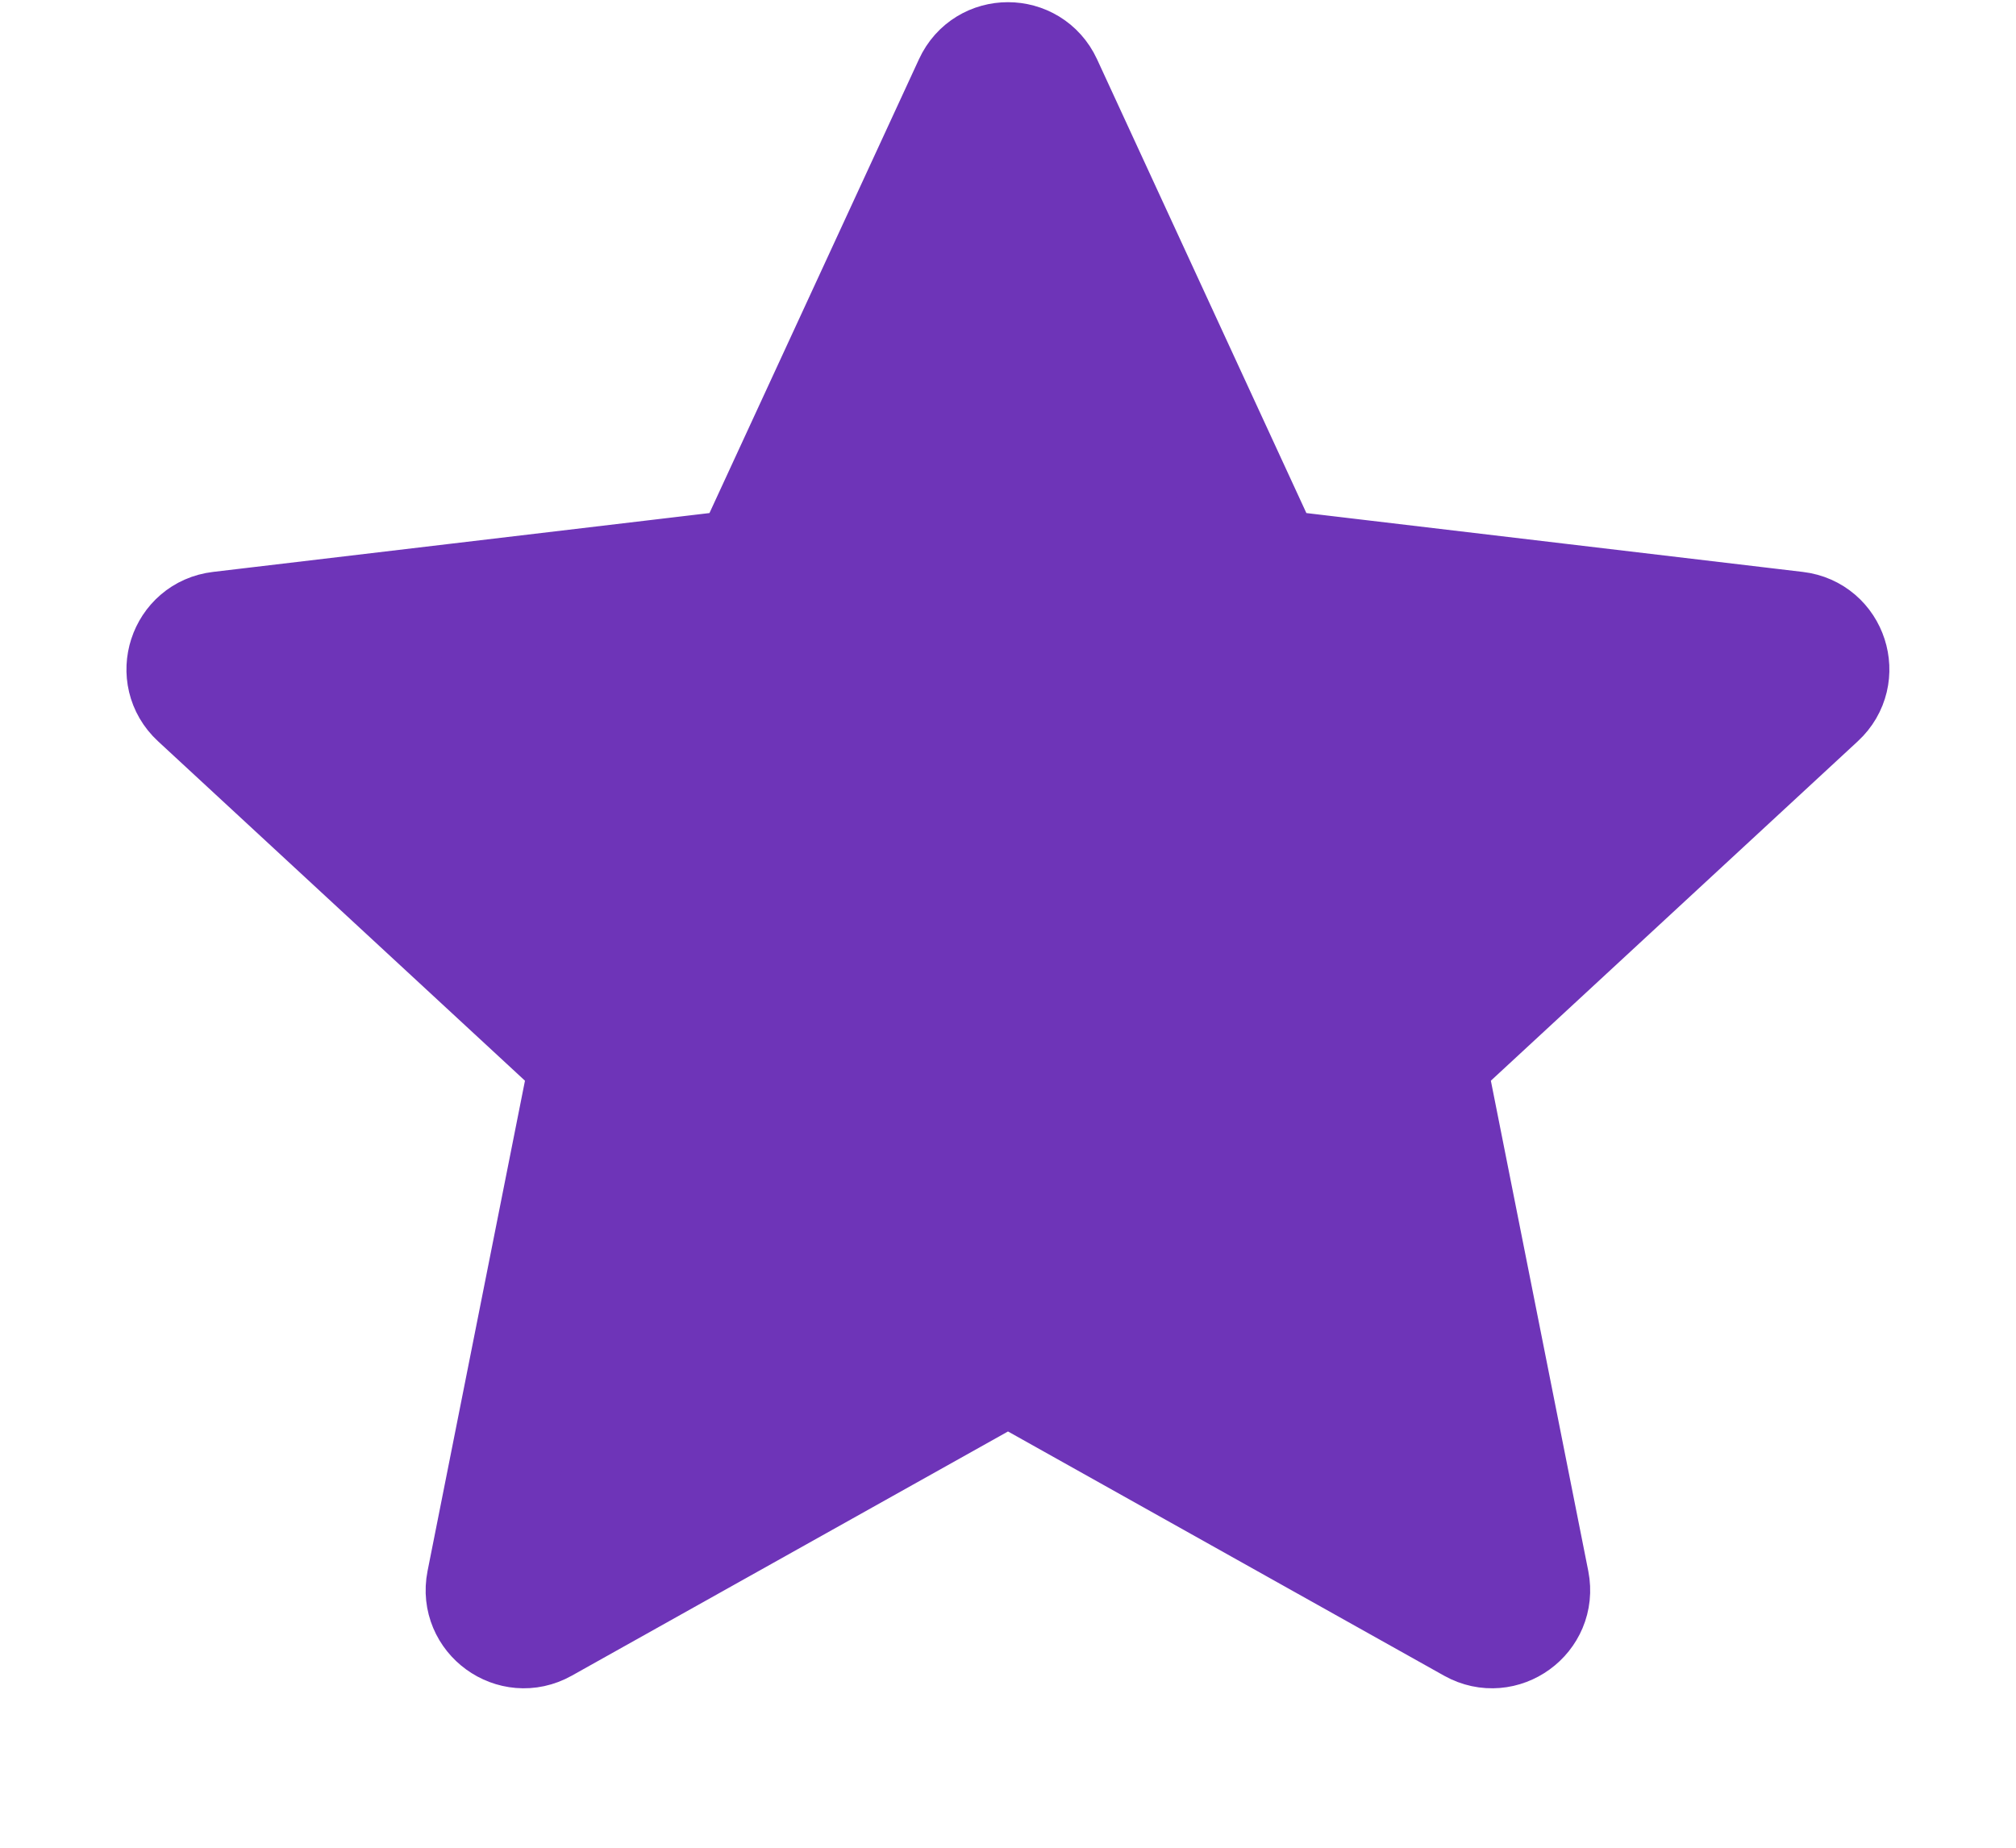 <svg width="12" height="11" viewBox="0 0 12 11" fill="none" xmlns="http://www.w3.org/2000/svg">
<path d="M1.167 4.168C1.01 4.023 1.095 3.761 1.307 3.736L4.309 3.38C4.395 3.37 4.47 3.316 4.506 3.237L5.773 0.492C5.862 0.298 6.137 0.298 6.227 0.492L7.493 3.237C7.529 3.316 7.604 3.37 7.69 3.38L10.692 3.736C10.904 3.761 10.989 4.023 10.832 4.168L8.613 6.221C8.549 6.28 8.521 6.368 8.538 6.453L9.127 9.418C9.168 9.627 8.945 9.789 8.759 9.685L6.122 8.208C6.046 8.166 5.954 8.166 5.878 8.208L3.24 9.685C3.054 9.789 2.831 9.627 2.872 9.418L3.461 6.453C3.478 6.368 3.45 6.28 3.386 6.221L1.167 4.168Z" fill="#6E34B8" stroke="#6E34B8" stroke-width="0.667" stroke-linecap="round" stroke-linejoin="round"/>
</svg>

